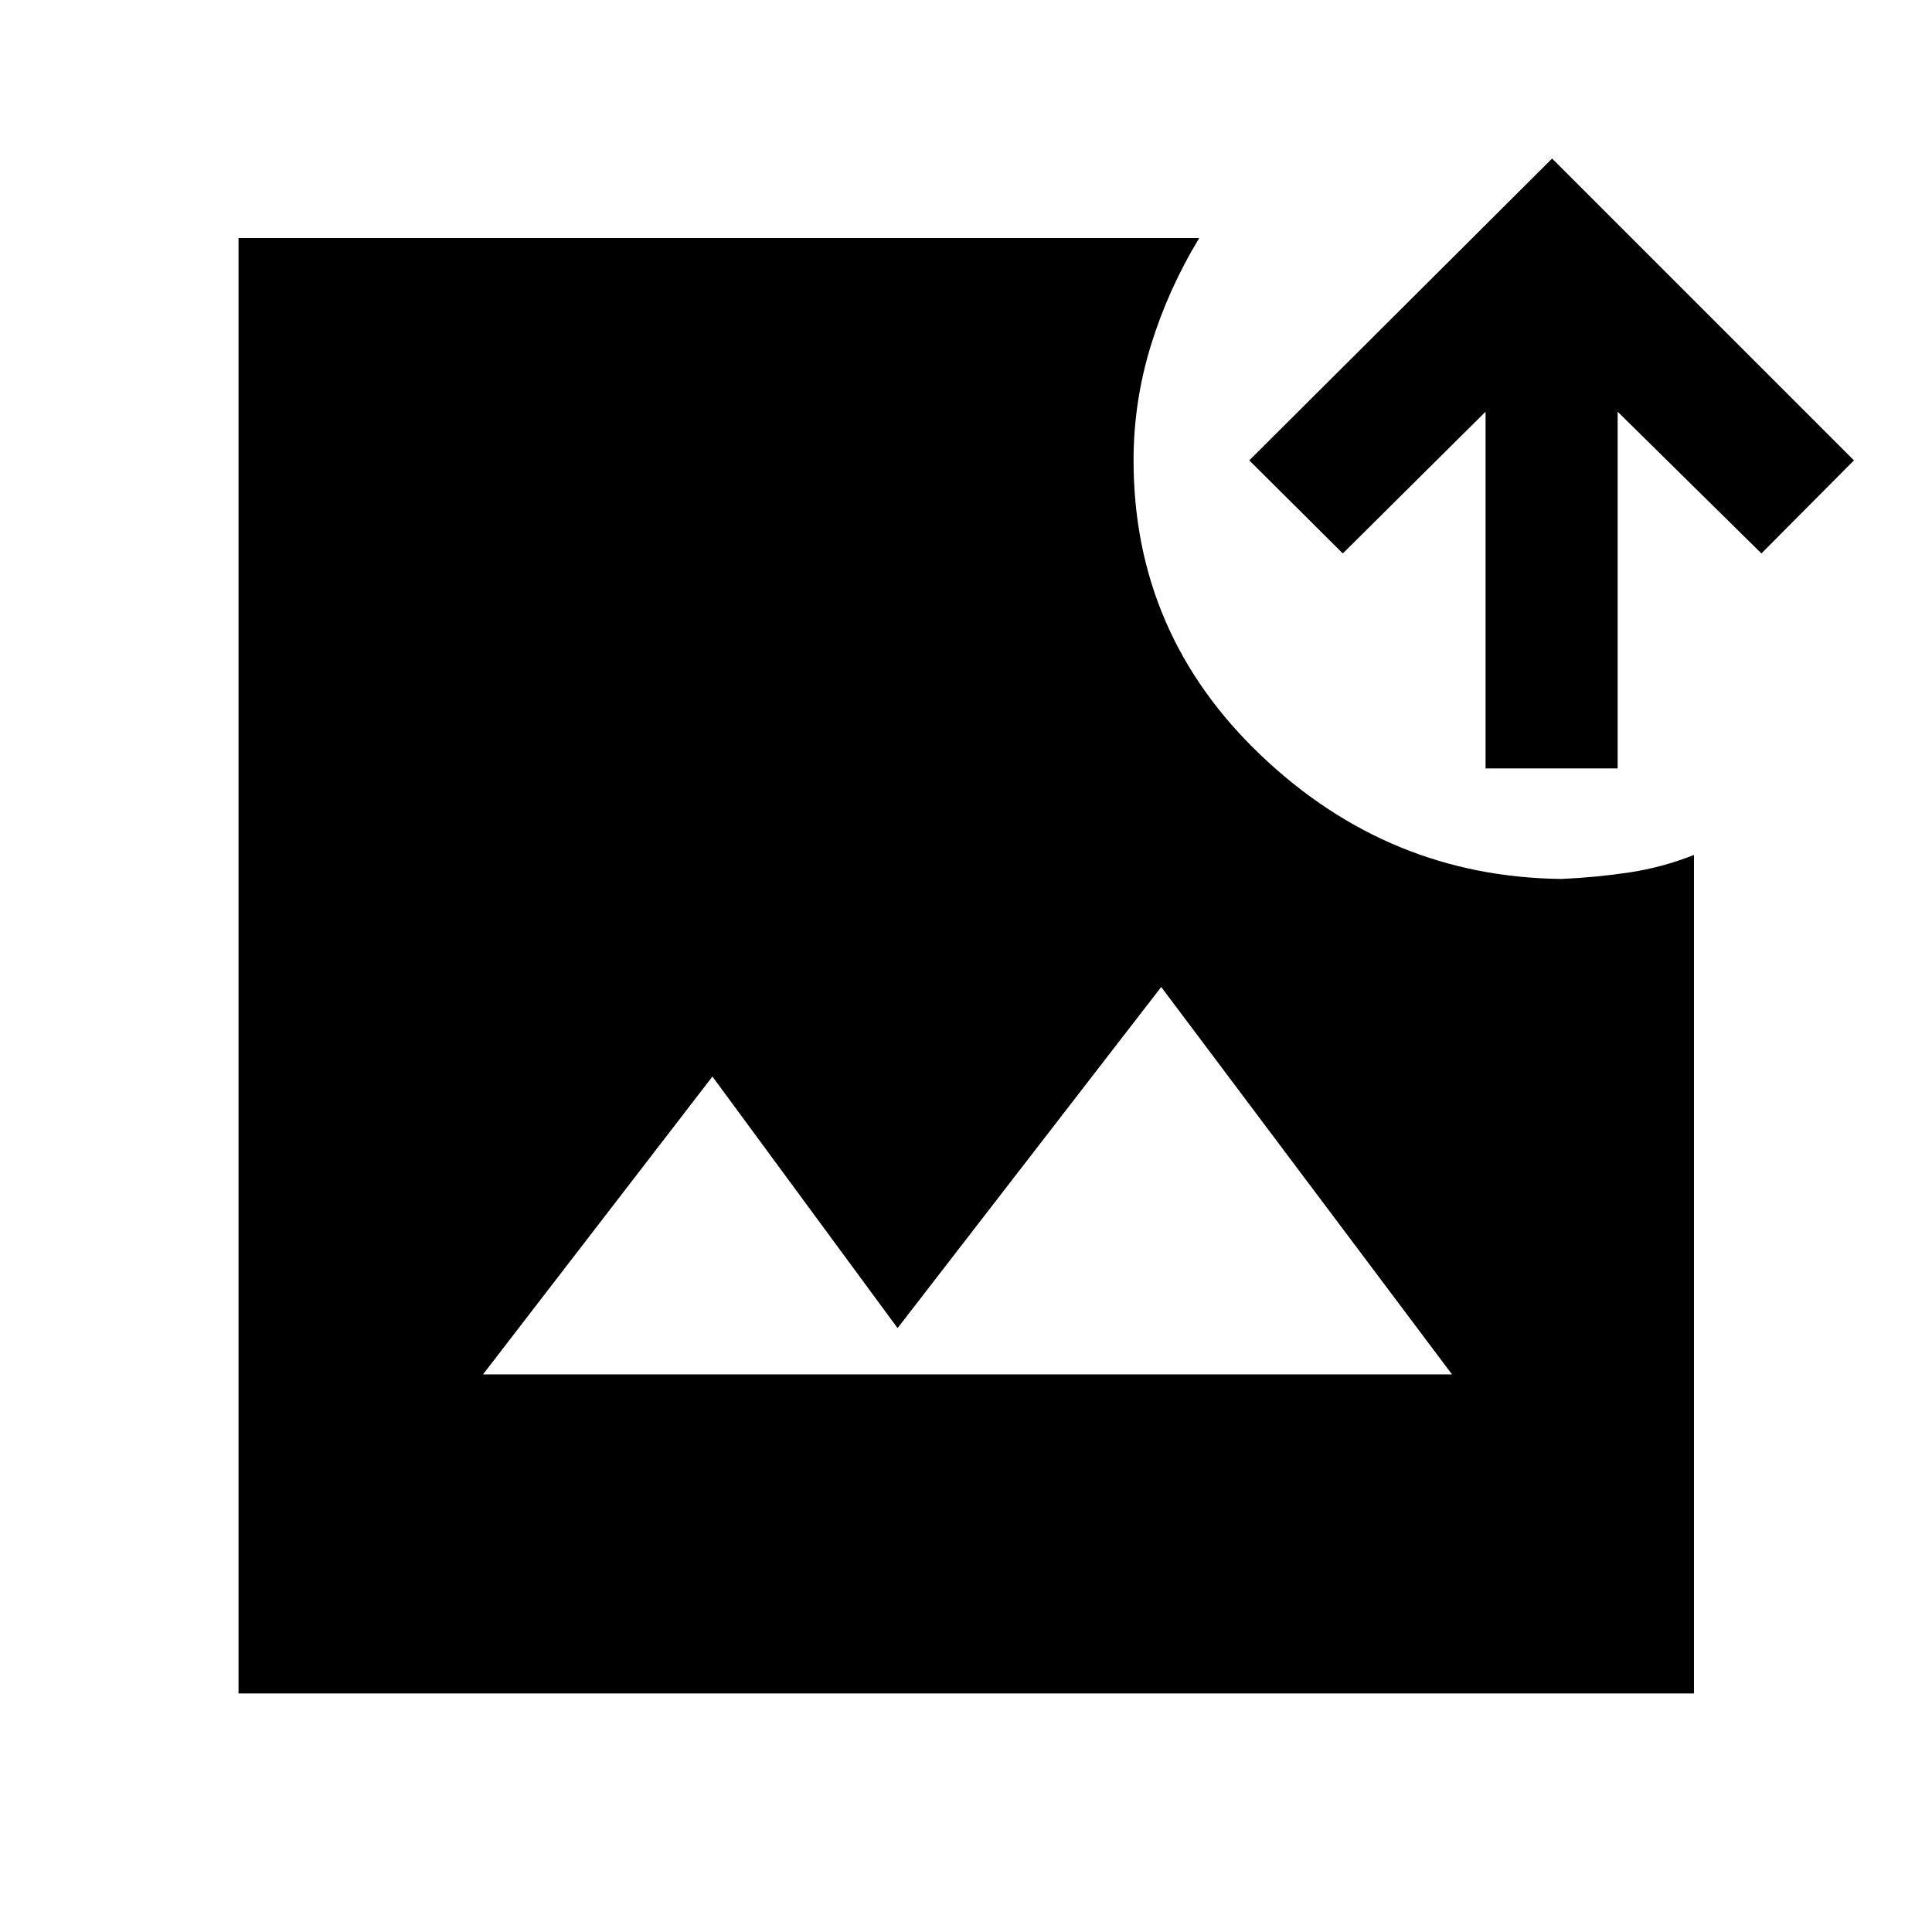 <svg xmlns="http://www.w3.org/2000/svg" height="48" viewBox="0 -960 960 960" width="48"><path d="M118.52-118.52v-723.2h477.37q-15.43 25.44-24.03 53.37-8.6 27.94-8.6 57.11 0 86.41 63.46 146.72 63.45 60.3 149.13 61.26 17.41-.76 33.81-3.24 16.41-2.48 32.06-8.67v416.65h-723.2ZM240-277.07h481.5L577-469.57l-131 169.5-92-125-114 148Zm498.17-301.1v-177.26L667.24-685l-46.48-46.24 150.48-149.98 149.98 149.98L875.24-685l-71.44-70.43v177.26h-65.63Z"/></svg>